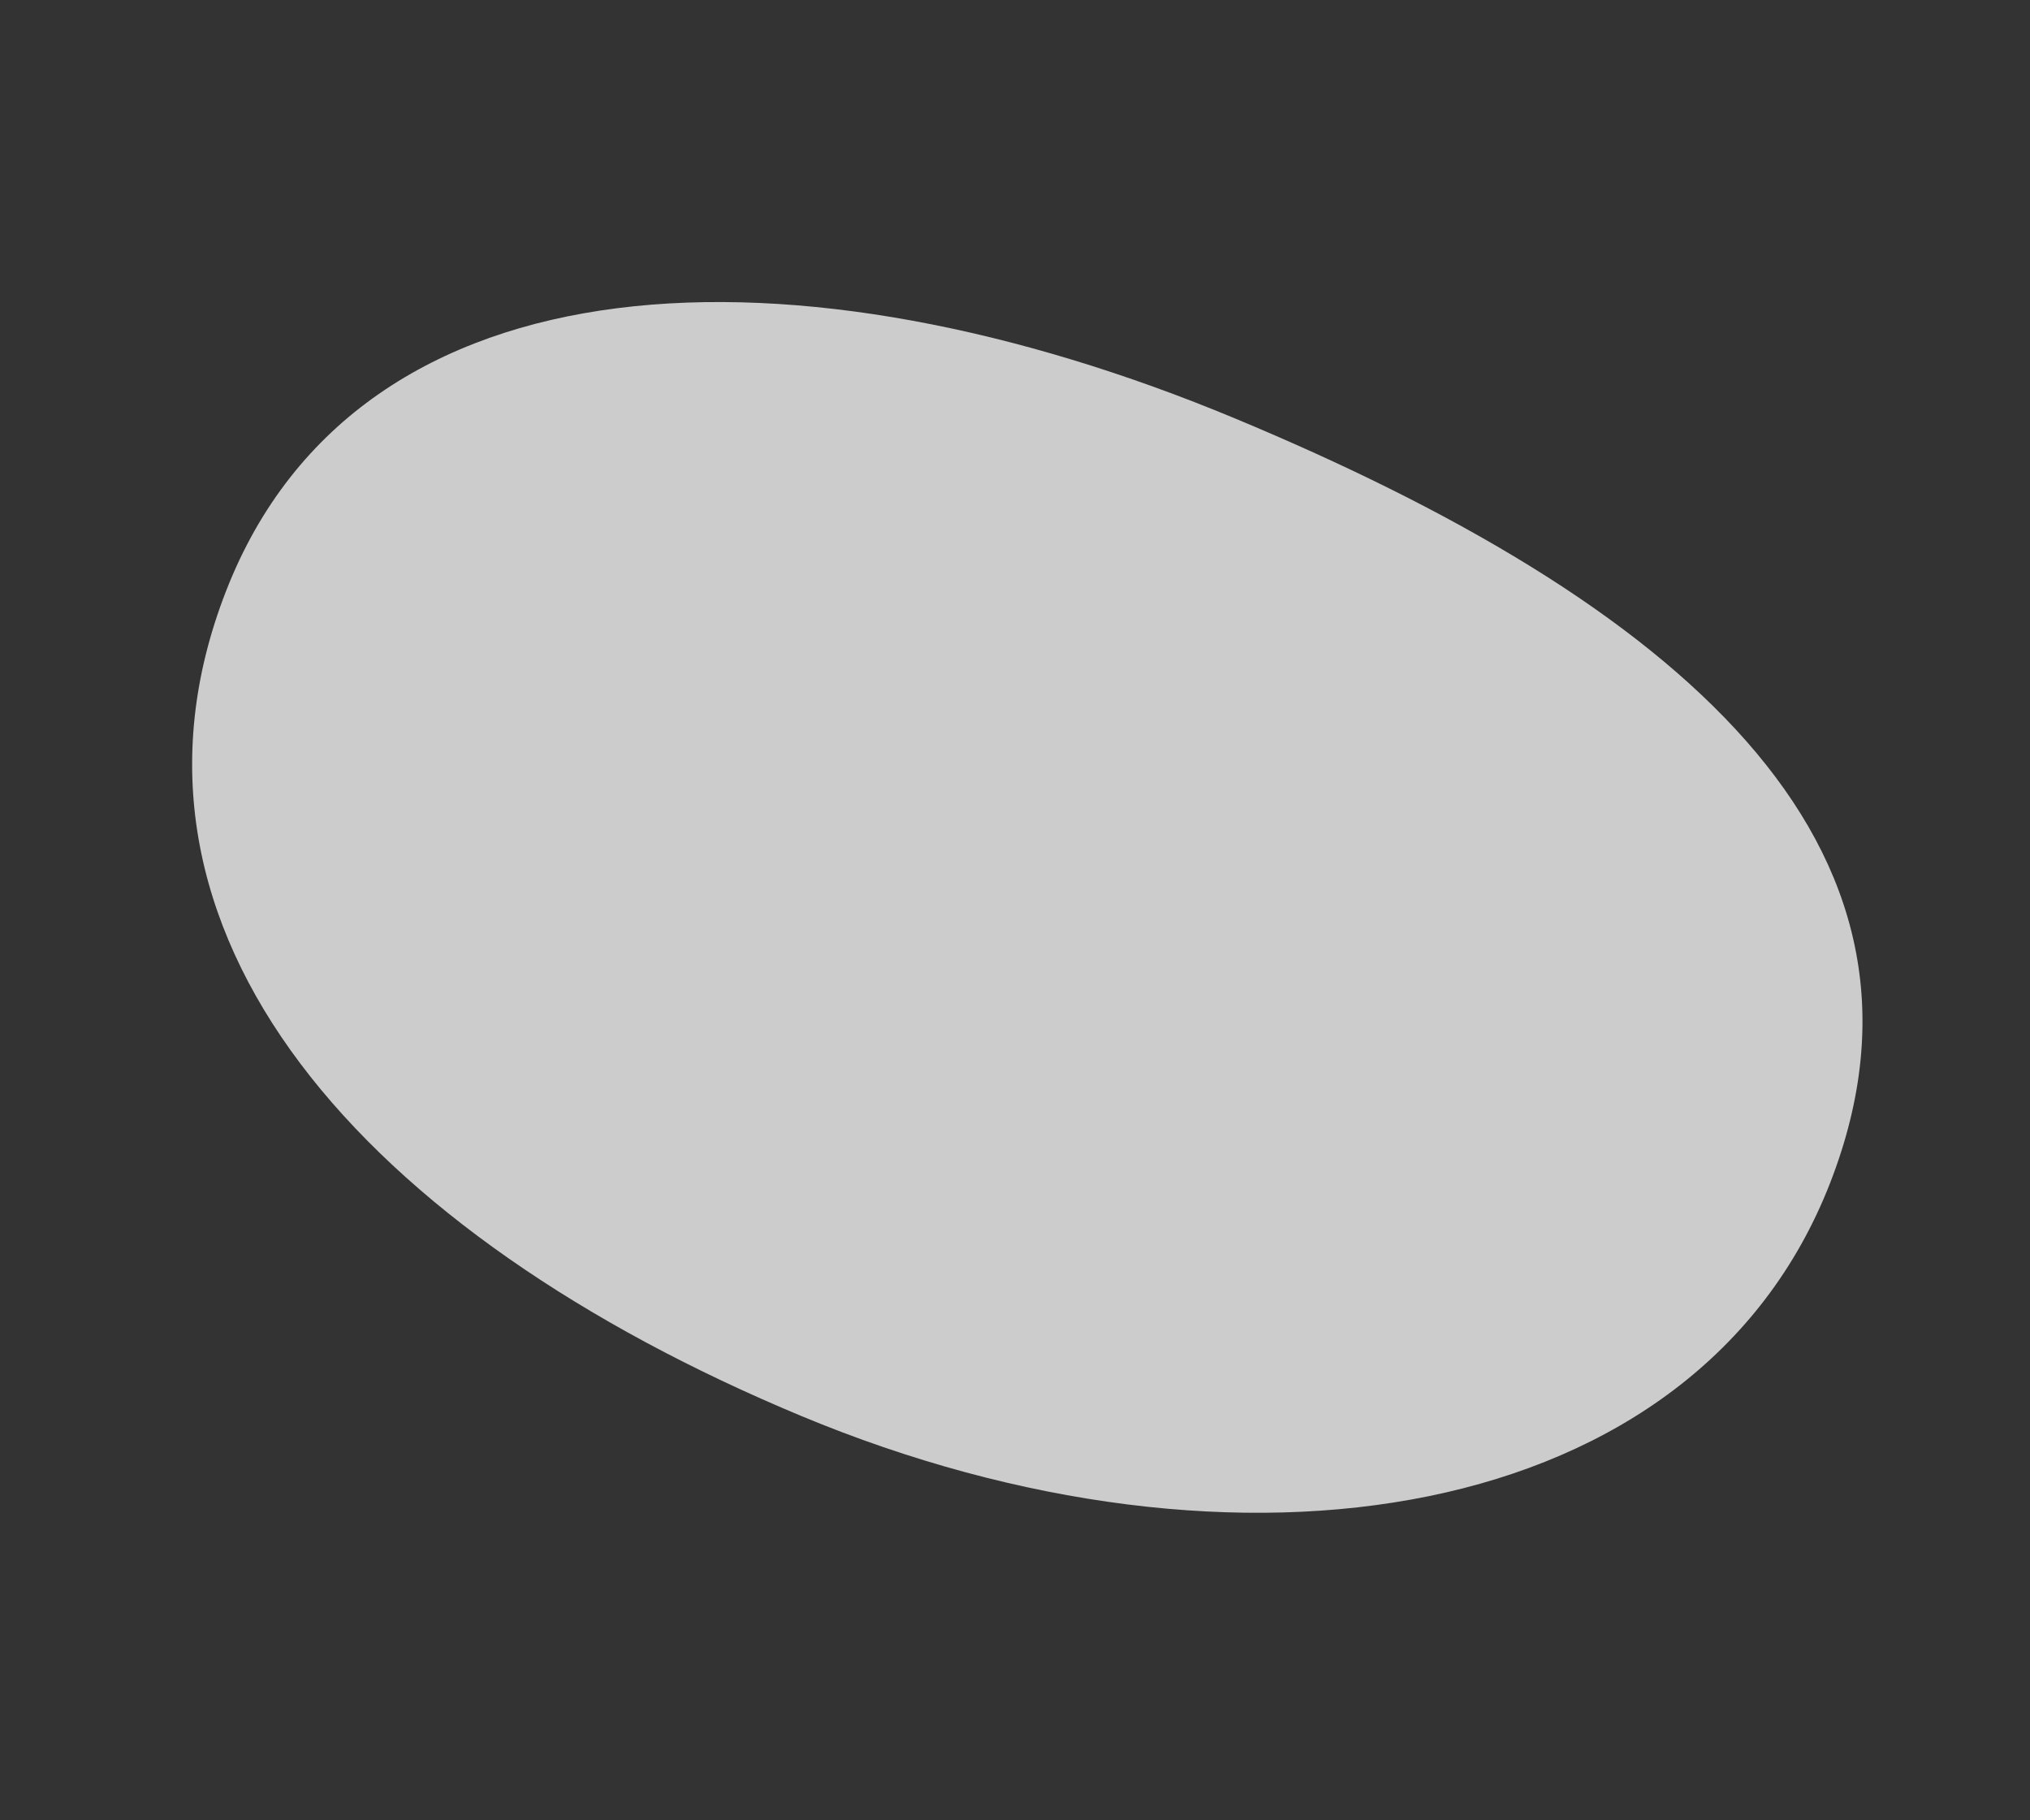 <svg fill="none" height="398" width="444" xmlns="http://www.w3.org/2000/svg"><rect width="100%" height="100%" fill="#333333" stroke="none"/><path d="M175.3 309.67C79.963 269.976 20.258 203.93 49.483 129.145c29.231-74.782 125.3-77.335 220.638-37.641 95.337 39.694 159.334 92.531 130.109 167.317-29.225 74.785-129.592 90.543-224.93 50.849z" fill="#f2f2f2" fill-opacity=".8"/></svg>